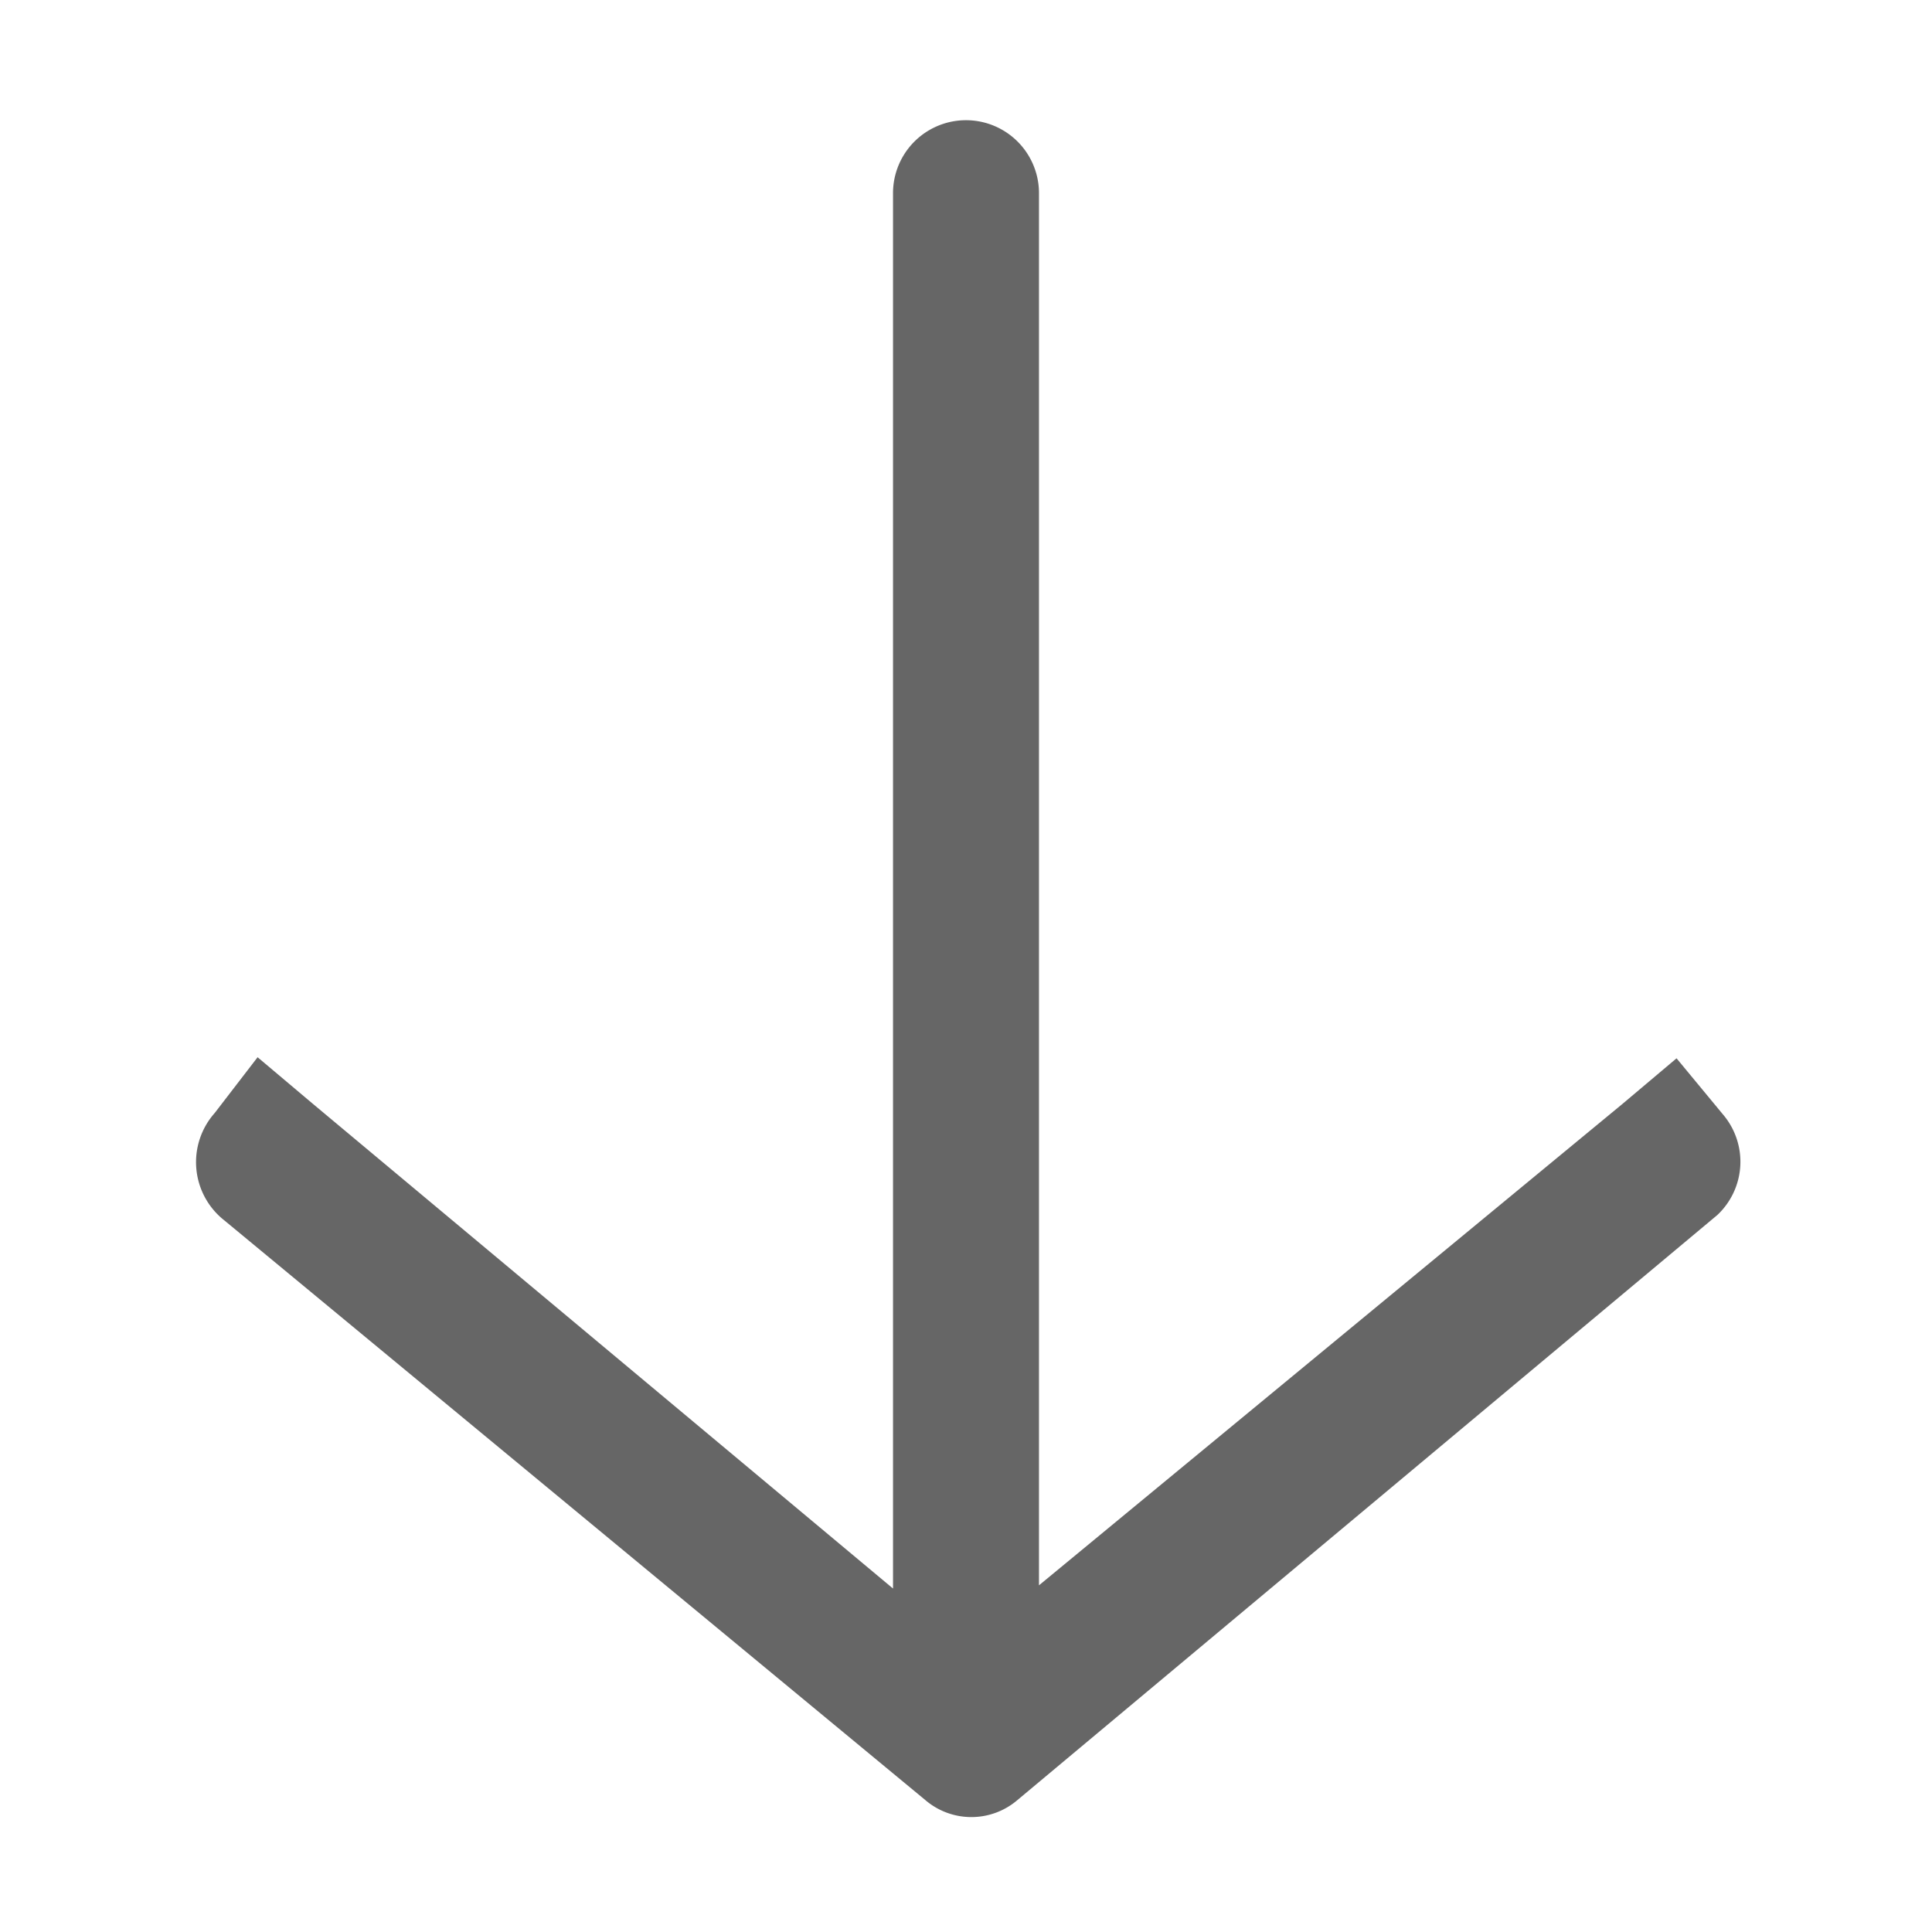 <svg id="Capa_1" data-name="Capa 1" xmlns="http://www.w3.org/2000/svg" viewBox="0 0 18 18"><defs><style type="text/css">.cls-1{opacity:0.6;}.cls-2{fill:none;}</style></defs><title>NewIconsTransactions</title><g class="cls-1"><rect class="cls-2" width="18" height="18"/><path d="M16.05,10.38h0l-.43-.52-.51.43h0L9.68,14.77V1.8a.68.68,0,0,0-1.36,0v13L2.91,10.28h0l-.51-.43L2,10.37H2a.69.69,0,0,0,.09,1l6.53,5.4a.66.66,0,0,0,.86,0L16,11.32A.68.68,0,0,0,16.05,10.38Z"/></g></svg>